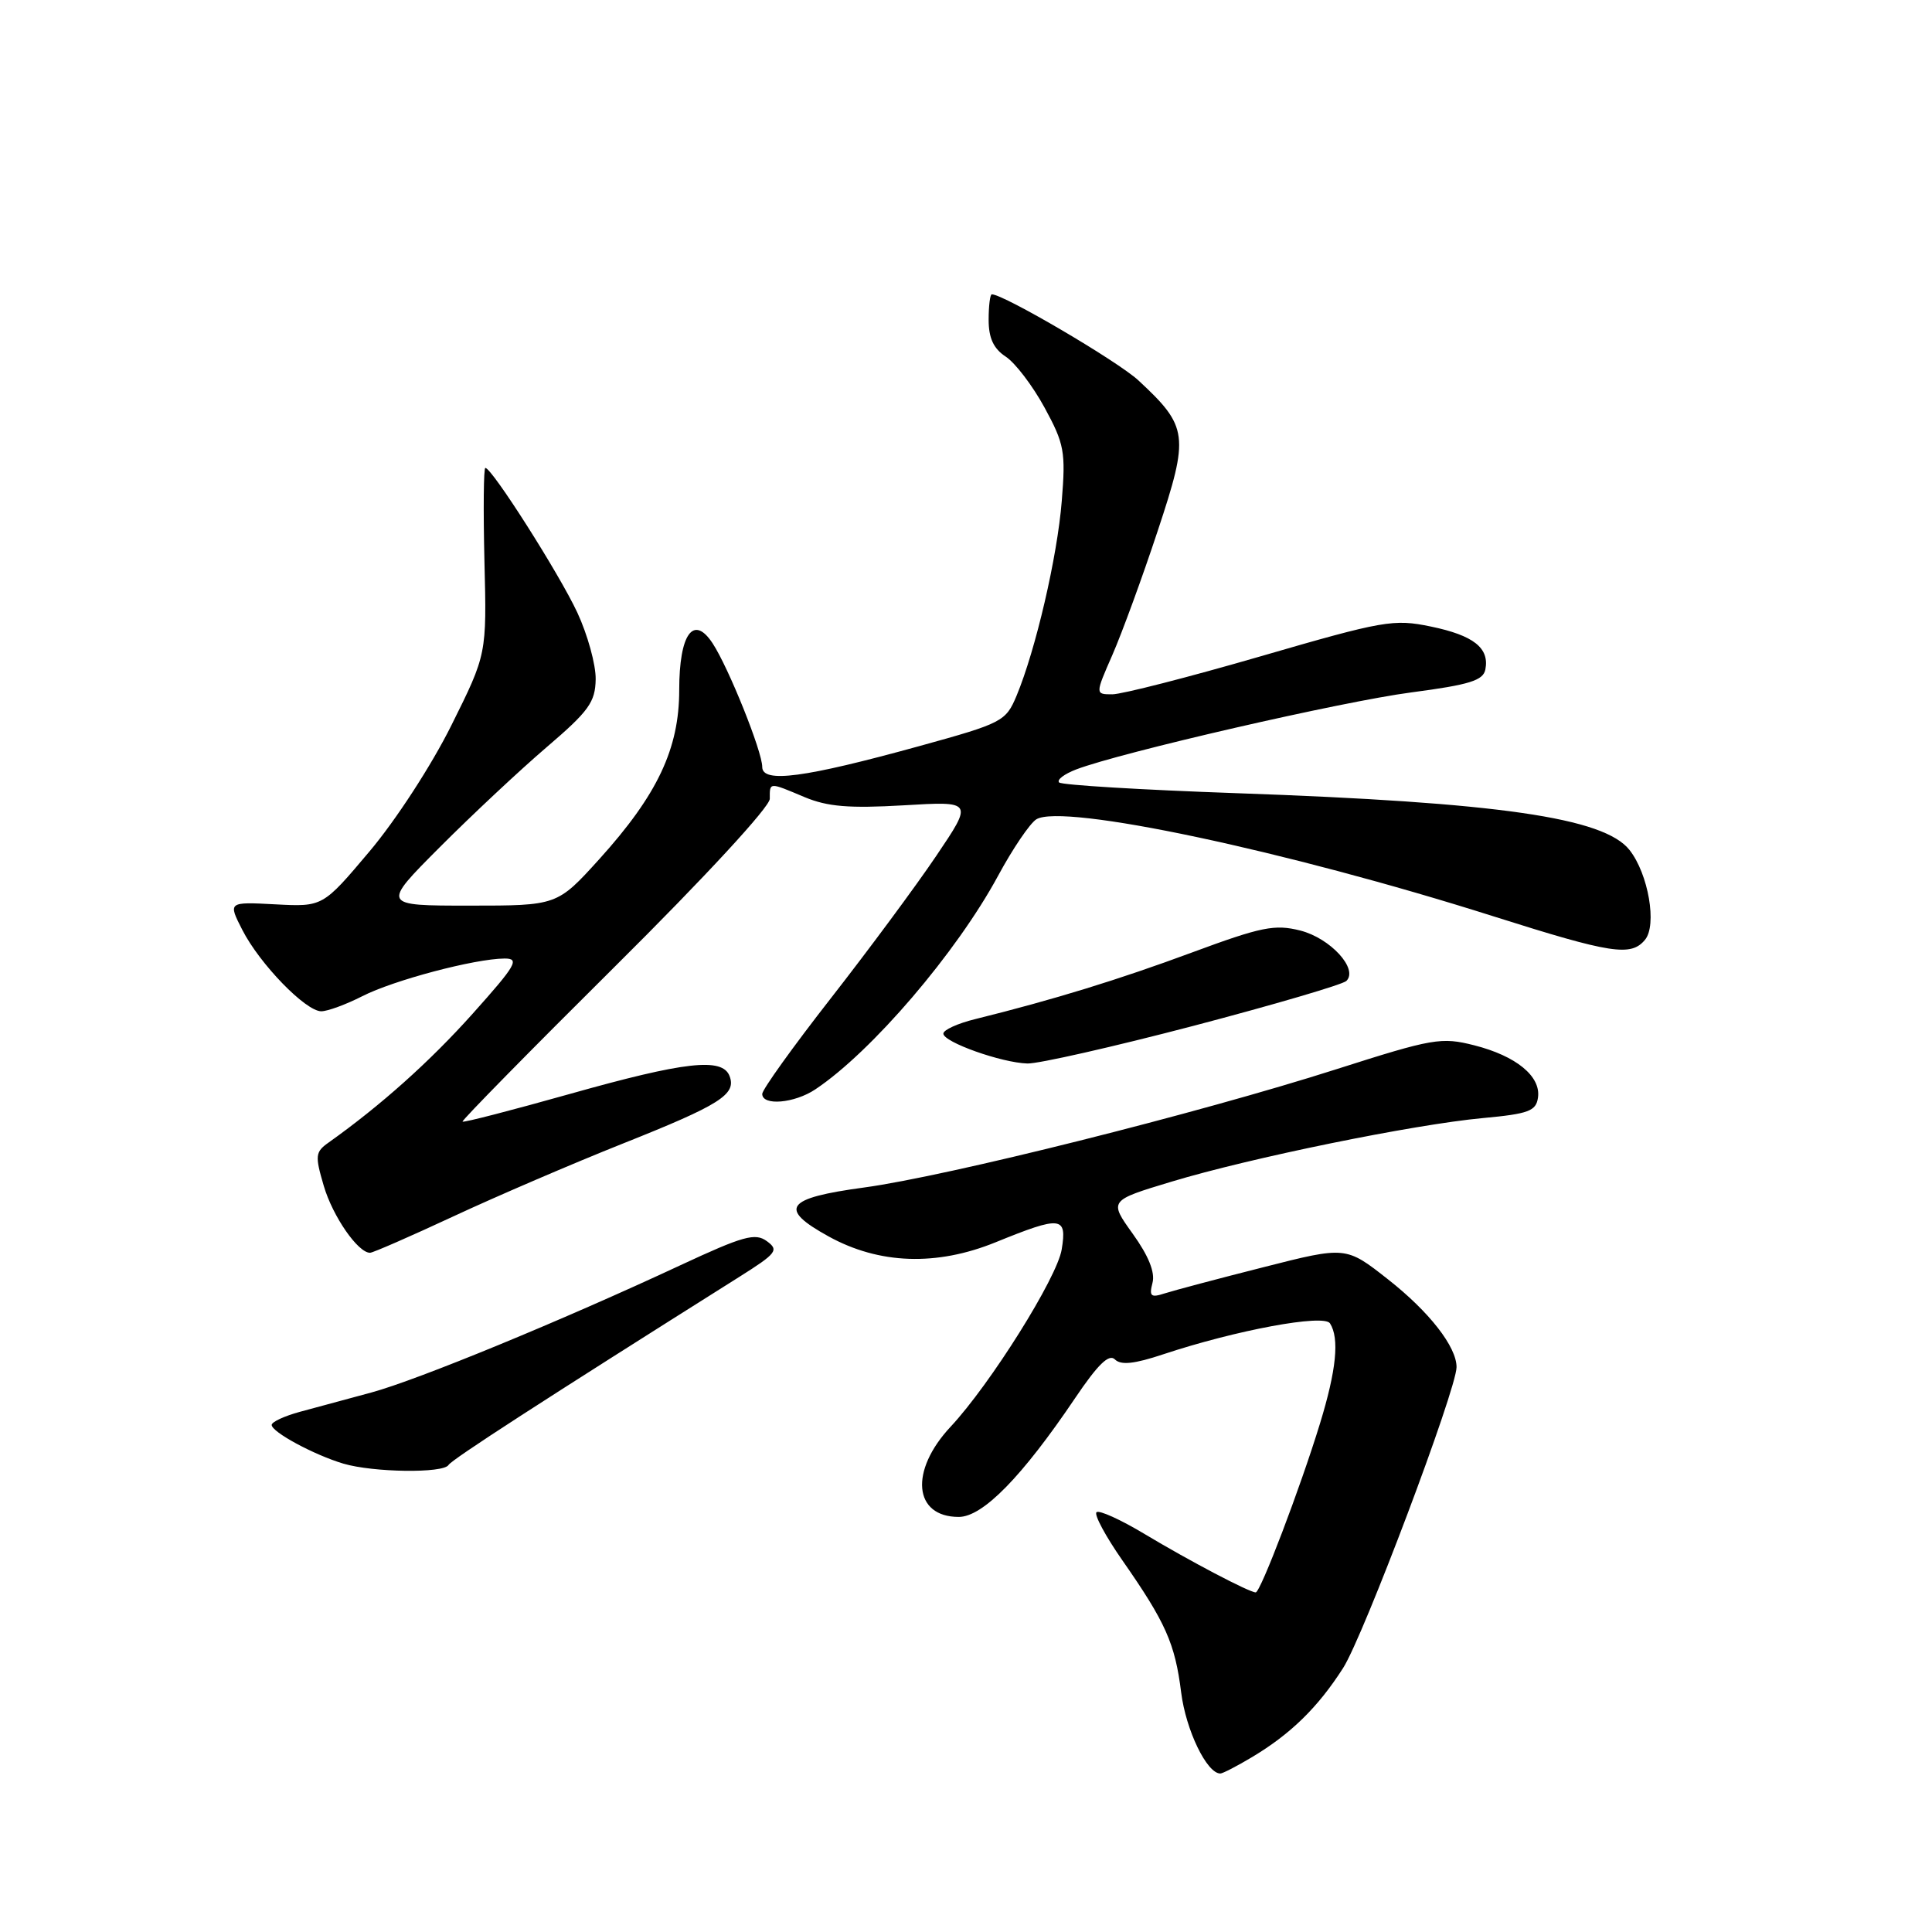 <?xml version="1.0" encoding="UTF-8" standalone="no"?>
<!DOCTYPE svg PUBLIC "-//W3C//DTD SVG 1.1//EN" "http://www.w3.org/Graphics/SVG/1.1/DTD/svg11.dtd" >
<svg xmlns="http://www.w3.org/2000/svg" xmlns:xlink="http://www.w3.org/1999/xlink" version="1.1" viewBox="0 0 256 256">
 <g >
 <path fill="currentColor"
d=" M 165.88 232.84 C 171.02 229.77 174.64 226.23 177.97 221.02 C 180.67 216.80 192.99 184.12 193.00 181.15 C 193.00 178.45 189.39 173.82 183.93 169.53 C 178.34 165.13 178.34 165.13 167.42 167.91 C 161.41 169.43 155.52 171.00 154.33 171.38 C 152.49 171.98 152.25 171.77 152.71 169.99 C 153.08 168.60 152.19 166.40 150.10 163.49 C 146.94 159.08 146.94 159.08 155.22 156.58 C 165.63 153.43 187.30 149.00 196.50 148.15 C 202.55 147.59 203.54 147.22 203.79 145.44 C 204.20 142.62 200.90 139.92 195.35 138.51 C 190.98 137.40 189.88 137.59 177.10 141.67 C 158.73 147.54 125.54 155.85 114.50 157.35 C 104.07 158.76 103.08 160.13 109.79 163.83 C 116.49 167.53 124.10 167.79 131.92 164.61 C 140.62 161.07 141.40 161.16 140.68 165.56 C 140.08 169.29 131.24 183.39 125.97 189.04 C 120.49 194.89 121.04 201.00 127.04 201.00 C 130.22 201.00 135.42 195.69 142.45 185.27 C 145.47 180.79 146.95 179.35 147.73 180.13 C 148.52 180.92 150.30 180.73 154.11 179.46 C 163.77 176.25 175.42 174.09 176.23 175.35 C 177.50 177.33 177.08 181.54 174.90 188.64 C 172.30 197.13 167.02 211.00 166.39 211.00 C 165.54 211.00 157.59 206.82 151.69 203.28 C 148.50 201.36 145.61 200.05 145.29 200.38 C 144.96 200.71 146.50 203.57 148.71 206.74 C 154.46 214.98 155.70 217.77 156.51 224.26 C 157.14 229.26 159.91 235.00 161.70 235.00 C 162.01 235.00 163.89 234.03 165.88 232.84 Z  M 59.43 194.12 C 59.89 193.37 71.91 185.60 97.95 169.20 C 102.92 166.07 103.24 165.65 101.61 164.46 C 100.07 163.33 98.49 163.77 90.16 167.65 C 74.38 175.01 55.33 182.85 49.22 184.51 C 46.07 185.36 41.81 186.52 39.75 187.07 C 37.69 187.63 36.00 188.41 36.00 188.81 C 36.00 189.75 41.61 192.78 45.50 193.94 C 49.46 195.11 58.74 195.24 59.43 194.12 Z  M 60.11 161.16 C 65.82 158.50 75.90 154.17 82.50 151.54 C 95.44 146.39 97.60 145.02 96.67 142.58 C 95.72 140.10 90.79 140.65 75.52 144.95 C 67.84 147.11 61.43 148.77 61.29 148.62 C 61.15 148.48 70.25 139.22 81.52 128.03 C 93.44 116.20 102.00 106.92 102.00 105.85 C 102.00 103.61 101.85 103.62 106.63 105.63 C 109.65 106.89 112.52 107.13 119.73 106.71 C 128.95 106.16 128.95 106.16 124.05 113.42 C 121.36 117.41 115.07 125.90 110.08 132.29 C 105.09 138.68 101.00 144.38 101.00 144.95 C 101.00 146.56 105.26 146.20 108.03 144.35 C 115.49 139.38 126.76 126.21 132.26 116.03 C 134.18 112.47 136.46 109.11 137.31 108.57 C 140.74 106.41 170.40 112.70 197.93 121.43 C 213.55 126.38 216.11 126.77 217.97 124.53 C 219.59 122.59 218.42 115.80 215.92 112.63 C 212.55 108.34 198.59 106.32 163.82 105.10 C 151.25 104.66 140.68 104.02 140.34 103.68 C 140.00 103.33 141.02 102.56 142.61 101.95 C 148.55 99.69 177.85 92.95 186.99 91.75 C 194.74 90.73 196.54 90.17 196.82 88.70 C 197.37 85.86 195.25 84.19 189.60 83.02 C 184.67 82.00 183.37 82.22 167.02 86.97 C 157.47 89.74 148.64 92.00 147.39 92.00 C 145.11 92.00 145.11 92.00 147.41 86.75 C 148.67 83.86 151.38 76.47 153.41 70.32 C 157.60 57.68 157.46 56.55 150.84 50.40 C 148.12 47.88 133.00 39.00 131.42 39.00 C 131.19 39.00 131.00 40.52 131.00 42.38 C 131.00 44.80 131.65 46.20 133.27 47.26 C 134.52 48.08 136.83 51.11 138.41 54.01 C 141.03 58.82 141.22 59.87 140.69 66.38 C 140.10 73.79 137.23 86.11 134.70 92.19 C 133.27 95.59 132.84 95.82 121.86 98.85 C 106.56 103.07 101.00 103.81 101.00 101.62 C 101.00 99.57 96.55 88.49 94.43 85.25 C 91.89 81.37 90.00 84.00 90.00 91.43 C 90.00 99.22 87.11 105.32 79.41 113.84 C 73.83 120.00 73.83 120.00 62.19 120.00 C 50.55 120.00 50.55 120.00 58.28 112.25 C 62.53 107.99 68.90 102.03 72.44 99.00 C 78.03 94.22 78.88 93.04 78.93 90.00 C 78.96 88.08 77.86 84.10 76.50 81.17 C 74.11 76.04 65.18 62.00 64.31 62.00 C 64.08 62.00 64.03 67.55 64.19 74.34 C 64.50 86.69 64.50 86.69 59.82 96.09 C 57.19 101.39 52.43 108.71 48.95 112.83 C 42.77 120.16 42.77 120.16 36.49 119.83 C 30.21 119.50 30.21 119.50 32.11 123.22 C 34.42 127.74 40.50 134.00 42.57 134.00 C 43.40 134.00 45.85 133.10 48.01 132.00 C 52.16 129.88 62.89 127.04 66.84 127.01 C 68.90 127.00 68.41 127.86 62.63 134.32 C 56.94 140.68 50.47 146.46 43.56 151.38 C 41.77 152.64 41.72 153.12 42.90 157.13 C 44.09 161.18 47.43 166.00 49.03 166.00 C 49.41 166.00 54.40 163.82 60.11 161.16 Z  M 158.14 135.93 C 168.79 133.13 177.90 130.46 178.40 129.98 C 180.02 128.40 176.29 124.32 172.29 123.30 C 168.92 122.45 167.15 122.80 157.97 126.20 C 148.23 129.81 139.58 132.47 129.25 135.03 C 126.91 135.60 125.00 136.47 125.00 136.96 C 125.00 138.08 132.69 140.82 136.14 140.92 C 137.59 140.96 147.49 138.72 158.14 135.93 Z "/>
</g>
</svg>